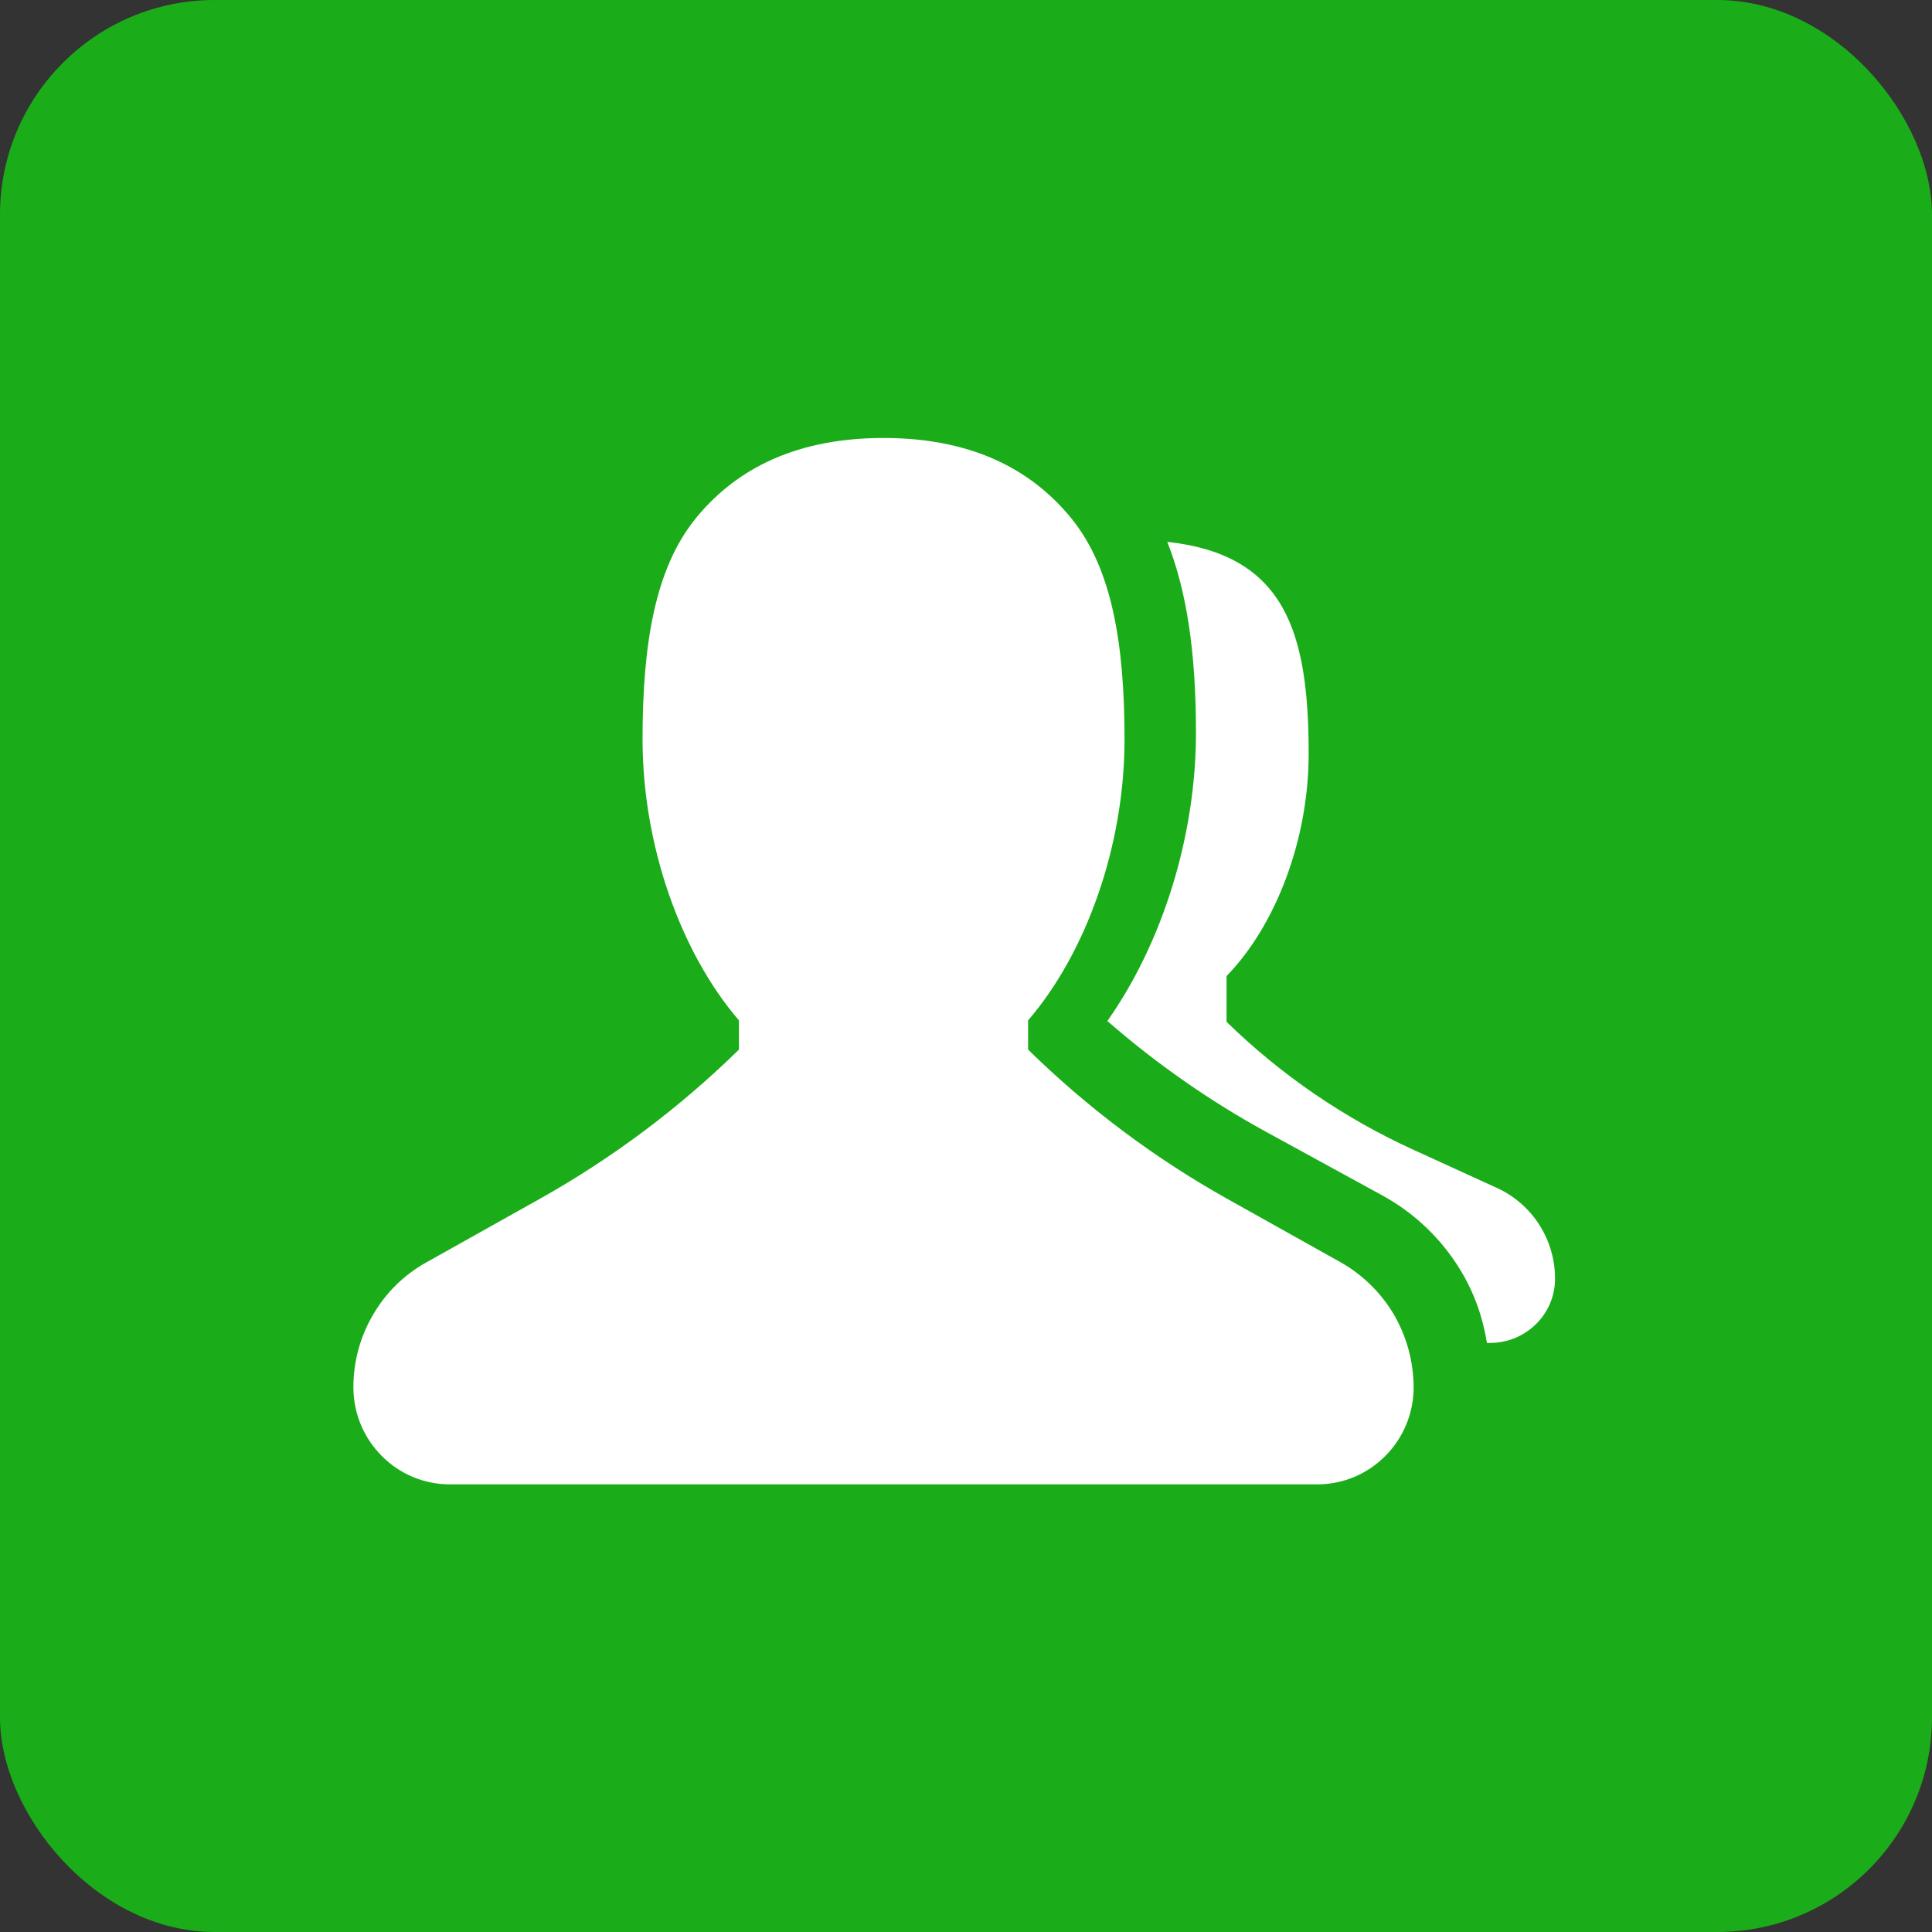 <?xml version="1.0" encoding="UTF-8"?>
<svg width="36px" height="36px" viewBox="0 0 36 36" version="1.1" xmlns="http://www.w3.org/2000/svg" xmlns:xlink="http://www.w3.org/1999/xlink">
    <rect x="0" y="0" width="36" height="36" fill="#333333" stroke="none"/>
    <!-- Generator: Sketch 63.1 (92452) - https://sketch.com -->
    <title>icon_groupchat</title>
    <desc>Created with Sketch.</desc>
    <g id="页面-1" stroke="none" stroke-width="1" fill="none" fill-rule="evenodd">
        <g id="V1.0会话-客户" transform="translate(-104, -294)">
            <g id="编组-2" transform="translate(88, 276)">
                <g id="群聊icon" transform="translate(16, 18)">
                    <g>
                        <rect id="矩形" fill="#1AAD19" x="0" y="0" width="36" height="36" rx="4"></rect>
                        <path d="M25.977,24.501 C25.738,24.095 25.397,23.758 24.988,23.525 L22.865,22.337 C21.511,21.579 20.265,20.644 19.157,19.558 L19.157,19.013 C20.238,17.758 20.954,15.764 20.954,13.776 C20.954,11.984 20.715,10.594 19.975,9.674 C19.308,8.847 18.242,8.161 16.464,8.161 C14.685,8.161 13.619,8.847 12.952,9.674 C12.212,10.594 11.973,11.984 11.973,13.776 C11.973,15.763 12.689,17.758 13.769,19.013 L13.769,19.558 C12.661,20.643 11.415,21.578 10.061,22.337 L7.94,23.525 C7.528,23.755 7.186,24.092 6.95,24.501 C6.71,24.909 6.585,25.374 6.585,25.848 C6.585,26.347 6.785,26.799 7.112,27.128 C7.447,27.468 7.904,27.659 8.381,27.659 L24.546,27.659 C25.04,27.659 25.489,27.457 25.815,27.128 C26.153,26.788 26.342,26.328 26.341,25.848 C26.339,25.375 26.213,24.91 25.977,24.501 L25.977,24.501 Z" id="路径" fill="#FFFFFF" fill-rule="nonzero"></path>
                        <path d="M27.874,22.127 L26.345,21.428 C25.052,20.84 23.871,20.032 22.855,19.04 L22.855,18.187 C23.775,17.243 24.385,15.64 24.385,14.051 C24.385,11.788 23.953,10.336 21.75,10.097 C22.114,11.013 22.285,12.16 22.285,13.651 C22.285,15.573 21.665,17.563 20.634,19.025 C21.546,19.82 22.54,20.514 23.6,21.095 L25.756,22.274 C26.361,22.605 26.867,23.09 27.222,23.681 C27.471,24.095 27.632,24.551 27.707,25.024 L27.76,25.024 C28.434,25.024 28.976,24.487 28.976,23.828 C28.977,23.093 28.546,22.426 27.875,22.127 L27.874,22.127 Z" id="路径" fill="#FFFFFF" fill-rule="nonzero"></path>
                    </g>
                </g>
            </g>
        </g>
    </g>
</svg>